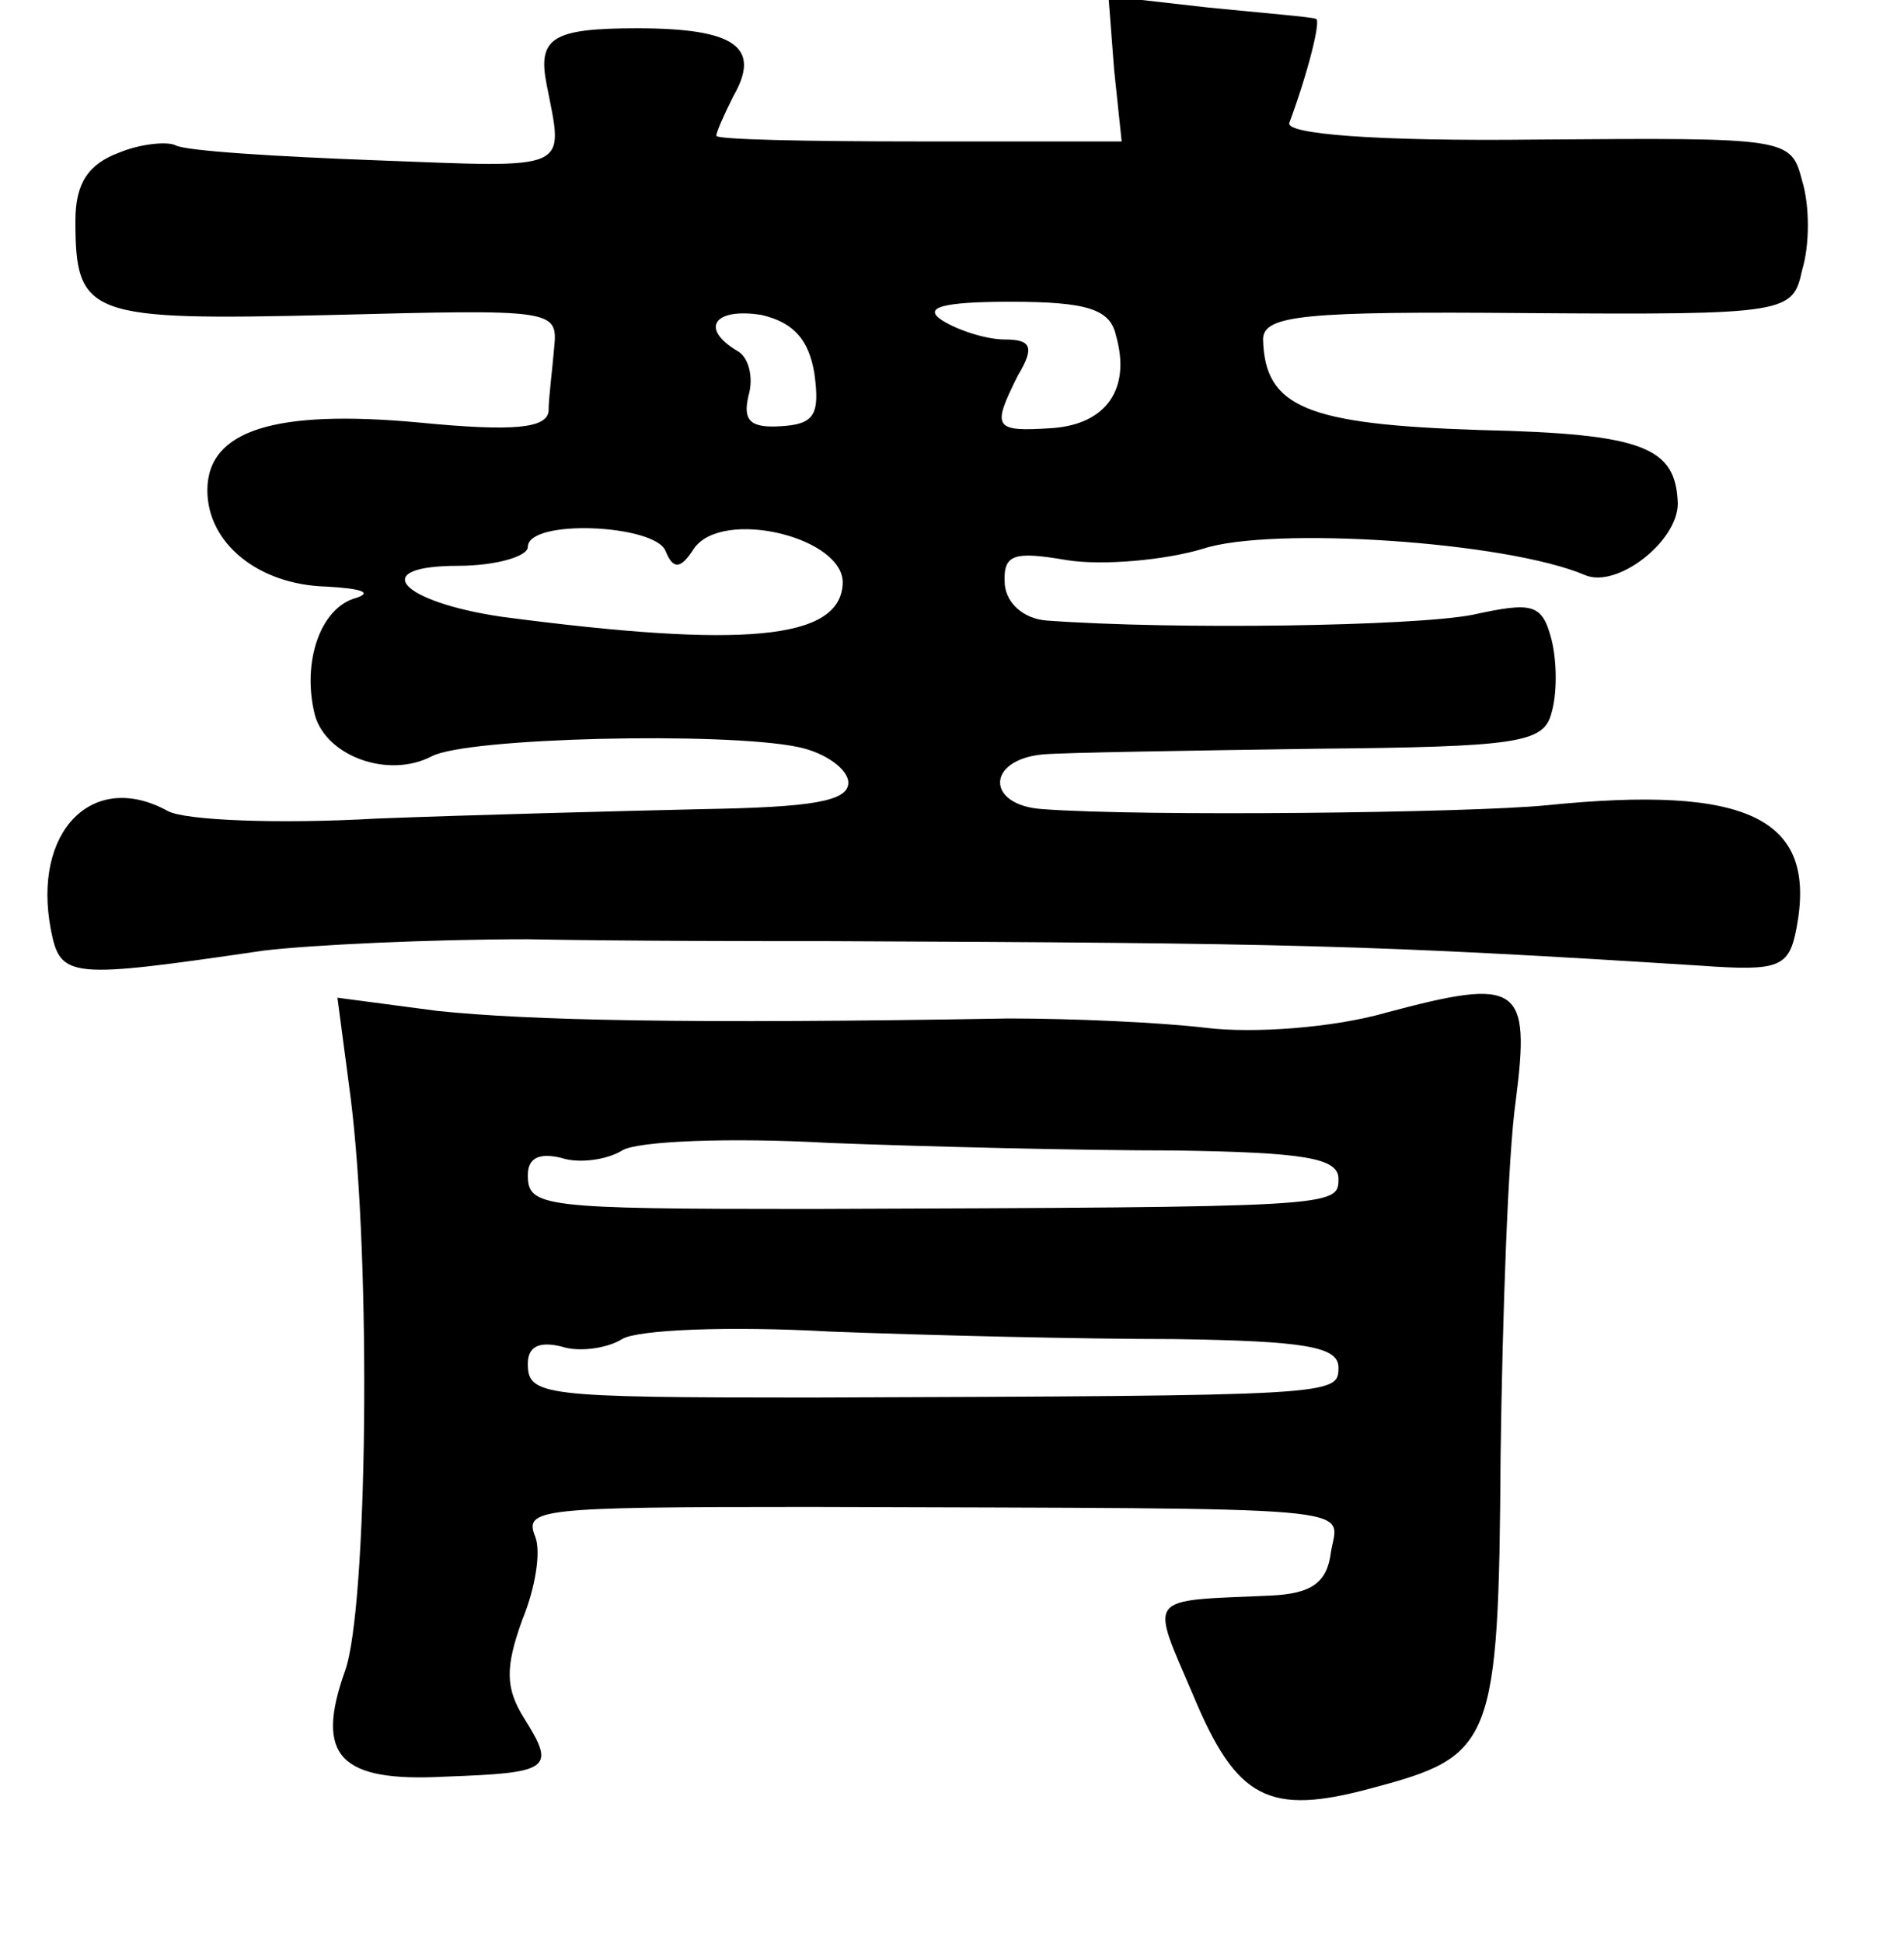 <?xml version="1.0" standalone="no"?>
<!DOCTYPE svg PUBLIC "-//W3C//DTD SVG 20010904//EN"
 "http://www.w3.org/TR/2001/REC-SVG-20010904/DTD/svg10.dtd">
<svg version="1.0" xmlns="http://www.w3.org/2000/svg"
 width="101pt" height="103pt" viewBox="0 0 101 103"
 preserveAspectRatio="xMidYMid meet">
<g transform="translate(0,103) scale(0.1,-0.1)"
fill="#000000" stroke="none">
<path d="M591 993 l4 -38 -107 0 c-60 0 -108 1 -108 3 0 2 4 11 9 21 15 26 1
36 -51 36 -45 0 -53 -5 -48 -30 9 -46 14 -44 -90 -40 -54 2 -102 5 -107 8 -4
2 -18 1 -30 -4 -16 -6 -23 -16 -23 -36 0 -51 7 -53 136 -50 117 3 120 3 118
-17 -1 -12 -3 -27 -3 -34 -1 -9 -18 -11 -69 -6 -76 7 -112 -4 -112 -36 0 -28
27 -50 63 -51 18 -1 25 -3 16 -6 -19 -5 -29 -34 -22 -62 6 -22 39 -34 62 -22
19 10 155 13 194 5 15 -3 27 -12 27 -19 0 -10 -20 -13 -77 -14 -43 -1 -121 -3
-173 -5 -52 -3 -102 -1 -111 4 -40 22 -72 -11 -62 -63 5 -26 10 -26 113 -11
25 3 88 6 140 6 52 -1 124 -1 160 -1 243 -1 288 -2 462 -13 42 -3 47 -1 51 20
11 58 -25 76 -133 65 -41 -4 -214 -6 -267 -2 -30 2 -30 26 0 29 12 1 77 2 144
3 108 1 122 3 126 19 3 10 3 27 0 39 -5 19 -10 20 -42 13 -31 -6 -158 -8 -226
-3 -12 1 -21 9 -22 19 -1 16 4 18 33 13 19 -3 52 0 72 6 36 12 161 4 203 -14
17 -7 49 18 49 38 -1 30 -18 37 -105 39 -92 3 -114 12 -115 48 0 13 22 15 140
14 139 -1 141 0 146 23 4 13 4 34 0 47 -6 23 -7 23 -141 22 -86 -1 -134 3
-131 9 10 27 17 55 14 55 -2 1 -27 3 -57 6 l-53 6 3 -39z m-159 -161 c3 -22 0
-27 -18 -28 -16 -1 -20 3 -17 16 3 10 0 21 -6 24 -20 12 -12 23 13 19 17 -4
25 -13 28 -31z m160 20 c8 -28 -5 -47 -34 -49 -31 -2 -32 0 -18 28 9 15 7 19
-7 19 -10 0 -25 5 -33 10 -11 7 0 10 36 10 41 0 53 -4 56 -18z m-239 -114 c4
-10 8 -10 15 1 15 22 81 6 79 -19 -2 -29 -52 -34 -181 -17 -54 8 -71 27 -23
27 20 0 37 5 37 10 0 15 67 12 73 -2z"/>
<path d="M735 493 c-28 -8 -70 -11 -95 -8 -25 3 -72 5 -105 5 -171 -3 -255 -1
-303 4 l-53 7 7 -53 c11 -87 9 -271 -3 -304 -16 -45 -3 -59 53 -56 56 2 59 4
42 31 -10 16 -10 27 -1 52 7 17 10 36 7 44 -6 15 0 16 146 16 301 -1 280 1
276 -24 -2 -16 -10 -22 -32 -23 -67 -3 -64 1 -41 -53 23 -55 40 -64 95 -49 64
17 67 23 68 176 1 75 4 160 8 188 8 62 2 66 -69 47z m-112 -73 c69 -1 87 -4
87 -15 0 -15 -1 -15 -280 -16 -143 0 -150 1 -150 18 0 9 6 12 18 9 9 -3 24 -1
32 4 8 5 57 7 110 4 52 -2 134 -4 183 -4z m0 -100 c69 -1 87 -4 87 -15 0 -15
-1 -15 -280 -16 -143 0 -150 1 -150 18 0 9 6 12 18 9 9 -3 24 -1 32 4 8 5 57
7 110 4 52 -2 134 -4 183 -4z"/>
</g>
</svg>
